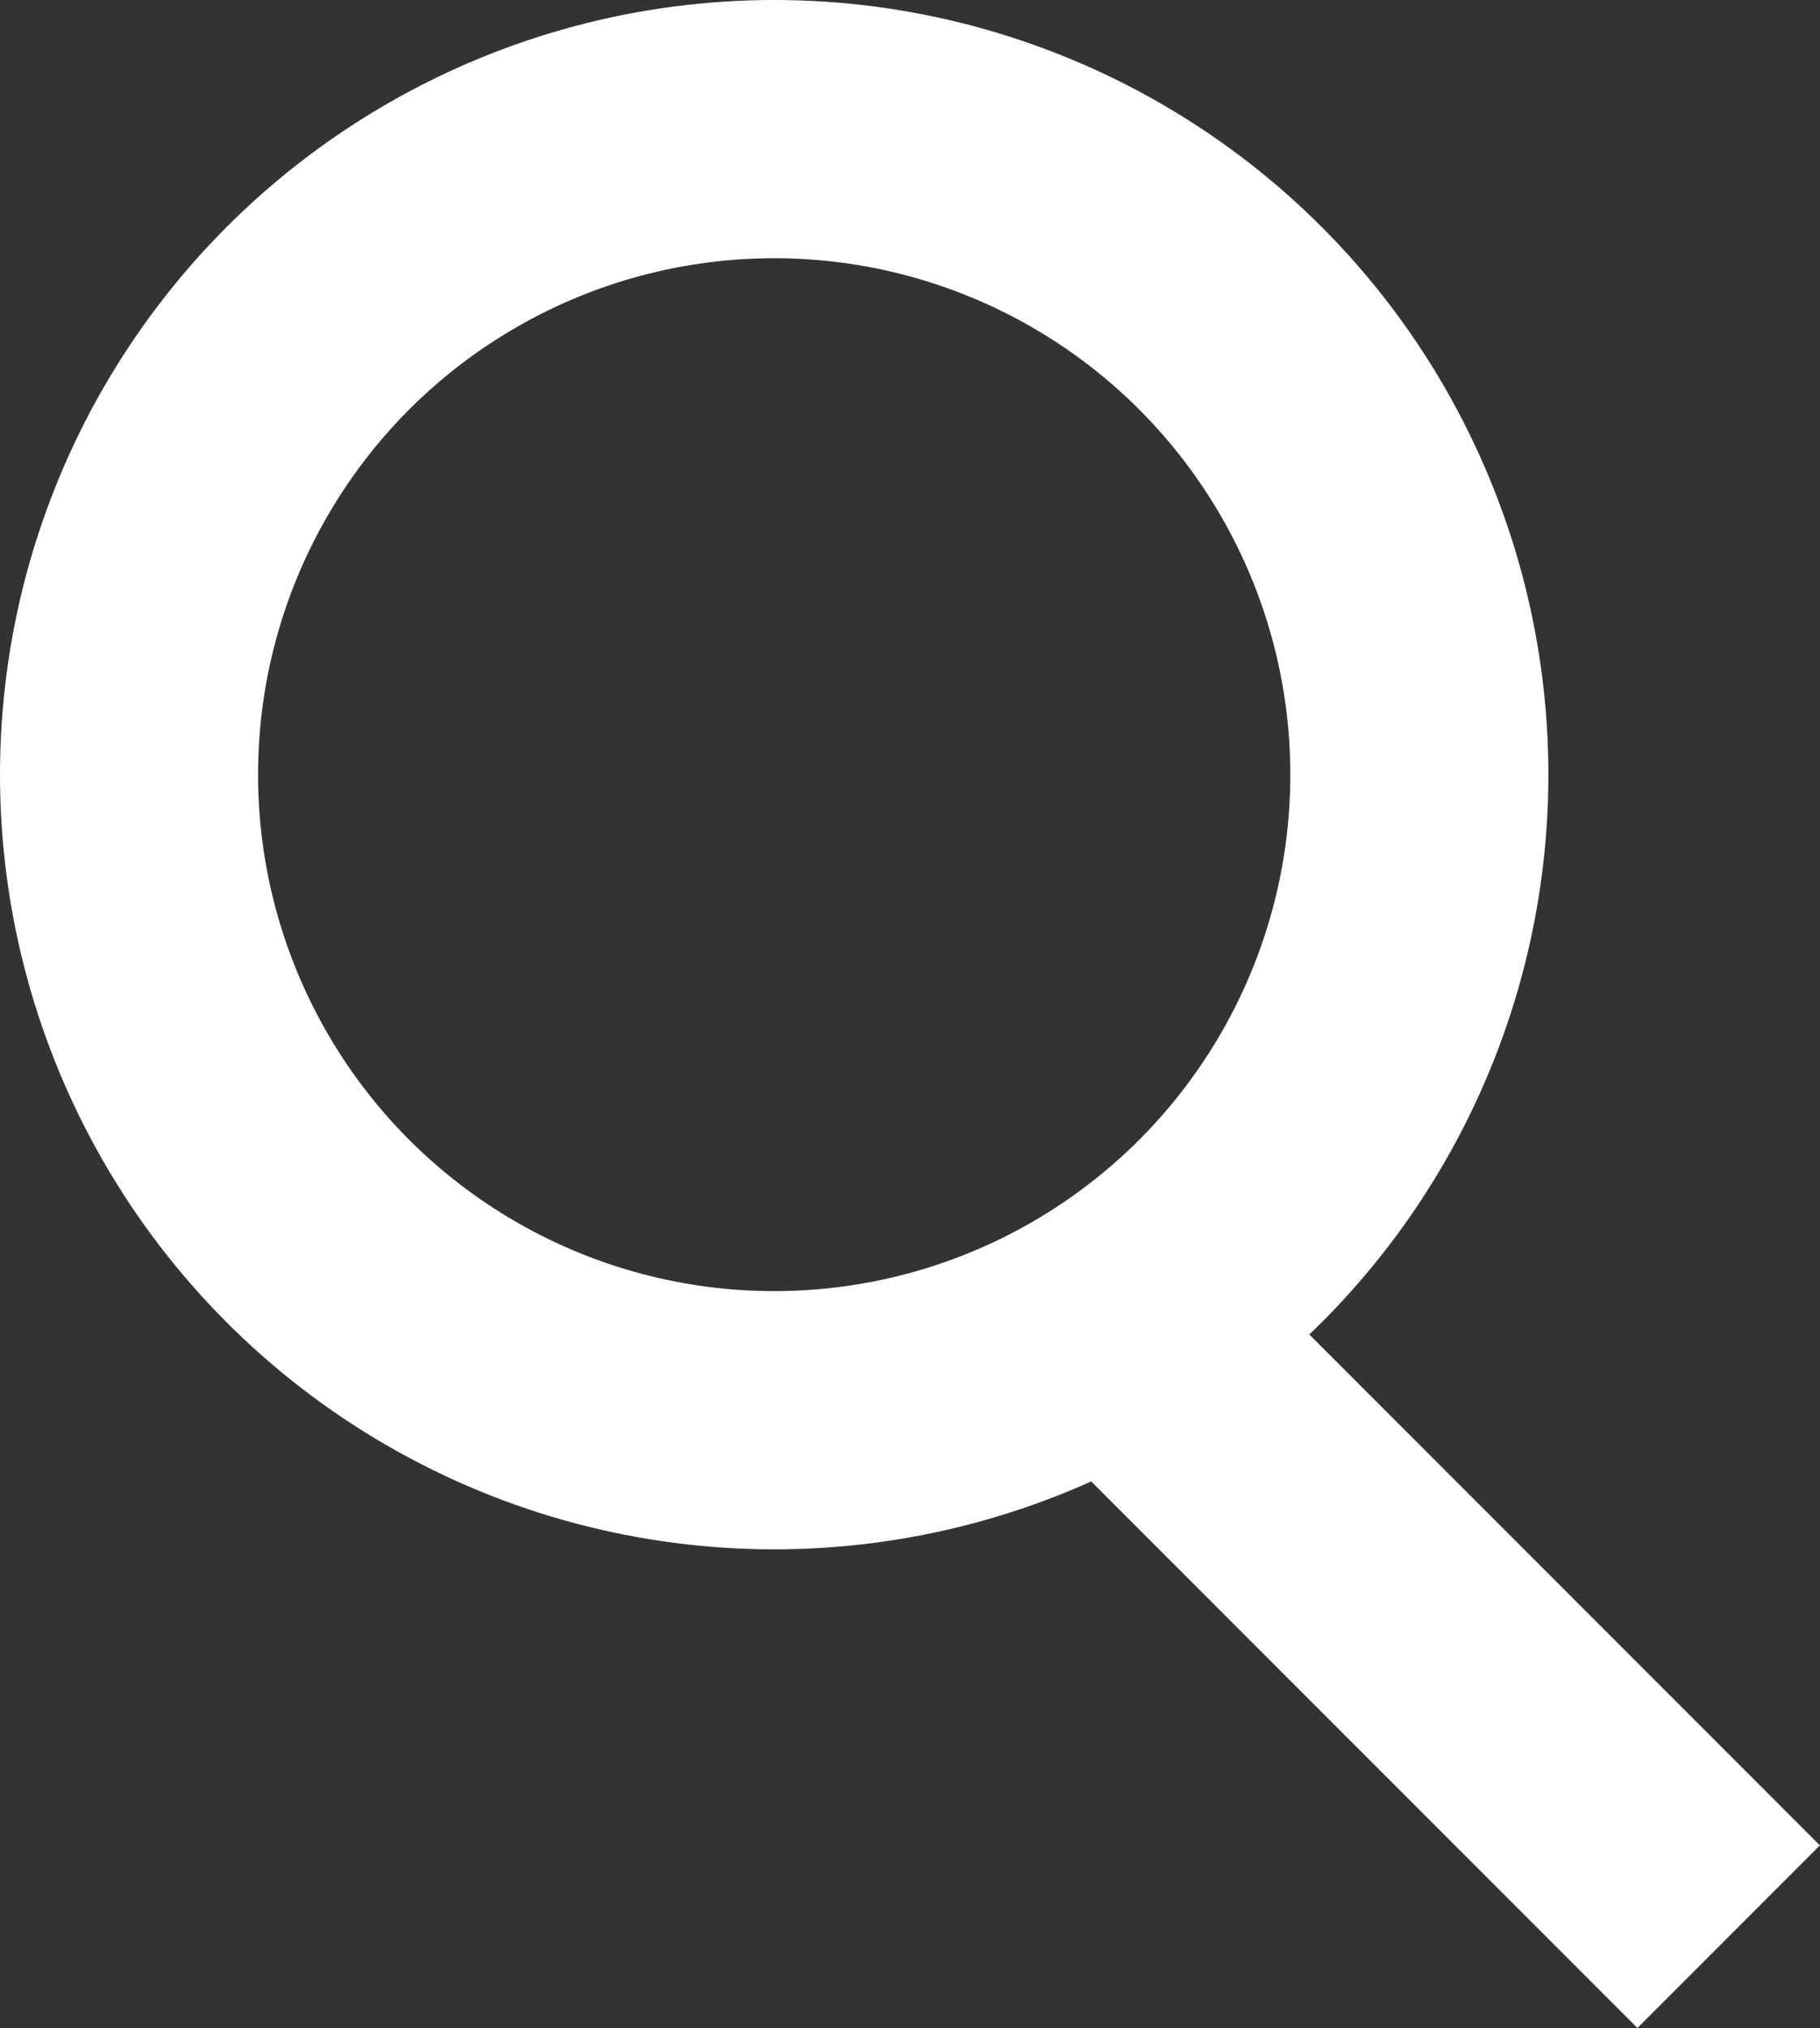 <svg id="Group_43368" data-name="Group 43368" xmlns="http://www.w3.org/2000/svg" width="14.105" height="15.708" viewBox="0 0 14.105 15.708">
  <rect x="0" y="0" width="14.105" height="15.708" fill="#333333" stroke="none"/>
  <g id="Ellipse_1" data-name="Ellipse 1" fill="none" stroke="#fff" stroke-width="2">
    <circle cx="6" cy="6" r="6" stroke="none"/>
    <circle cx="6" cy="6" r="5" fill="none"/>
  </g>
  <line id="Line_243" data-name="Line 243" x1="4.548" y1="4.548" transform="translate(8.849 10.452)" fill="none" stroke="#fff" stroke-width="2"/>
</svg>
